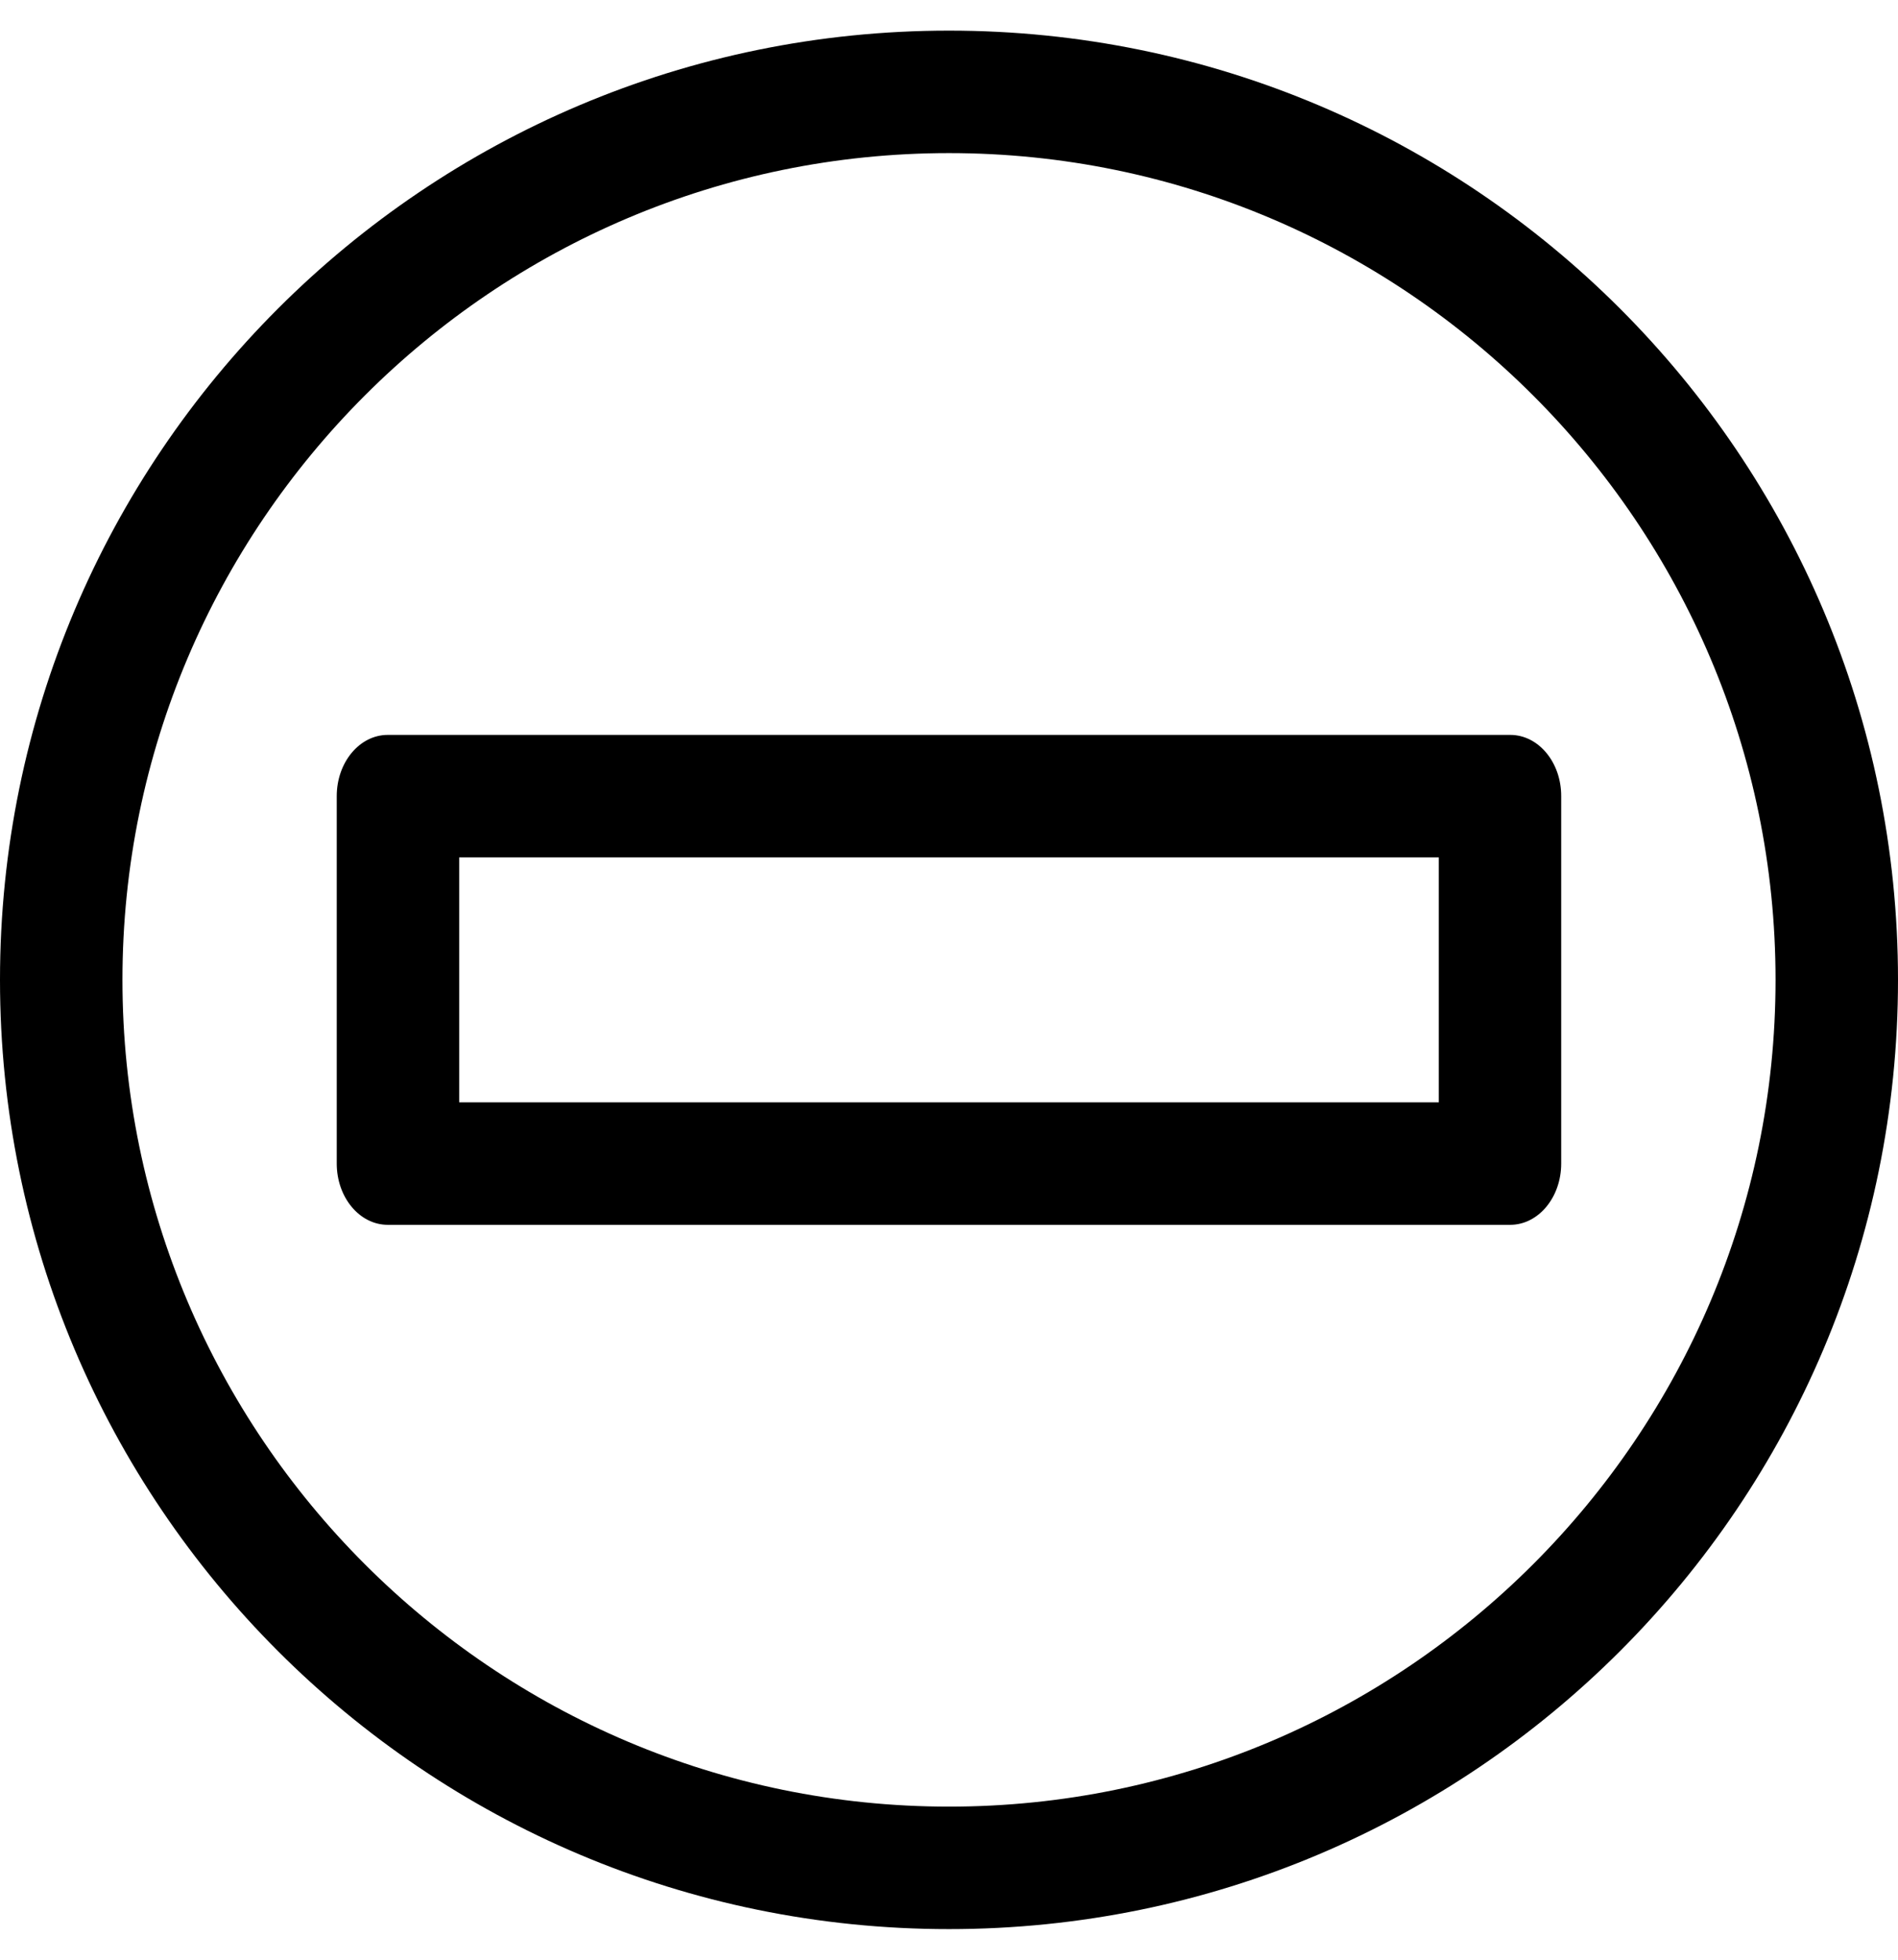 <!-- Generated by IcoMoon.io -->
<svg version="1.1" xmlns="http://www.w3.org/2000/svg" width="31" height="32" viewBox="0 0 31 32">
<title>do-not-enter</title>
<path d="M24.667 12h-18.334c-0.46 0-0.833 0.447-0.833 1v6c0 0.552 0.373 1 0.833 1h18.333c0.46 0 0.833-0.448 0.833-1v-6c0.001-0.553-0.372-1-0.832-1zM23.5 18h-16v-4h16v4zM15.5 0.5c-8.561 0-15.5 6.939-15.5 15.5s6.939 15.5 15.5 15.5 15.5-6.939 15.5-15.5-6.939-15.5-15.5-15.5zM15.5 29.5c-7.444 0-13.5-6.056-13.5-13.5s6.056-13.5 13.5-13.5 13.5 6.056 13.5 13.5-6.056 13.5-13.5 13.5z"></path>
</svg>
